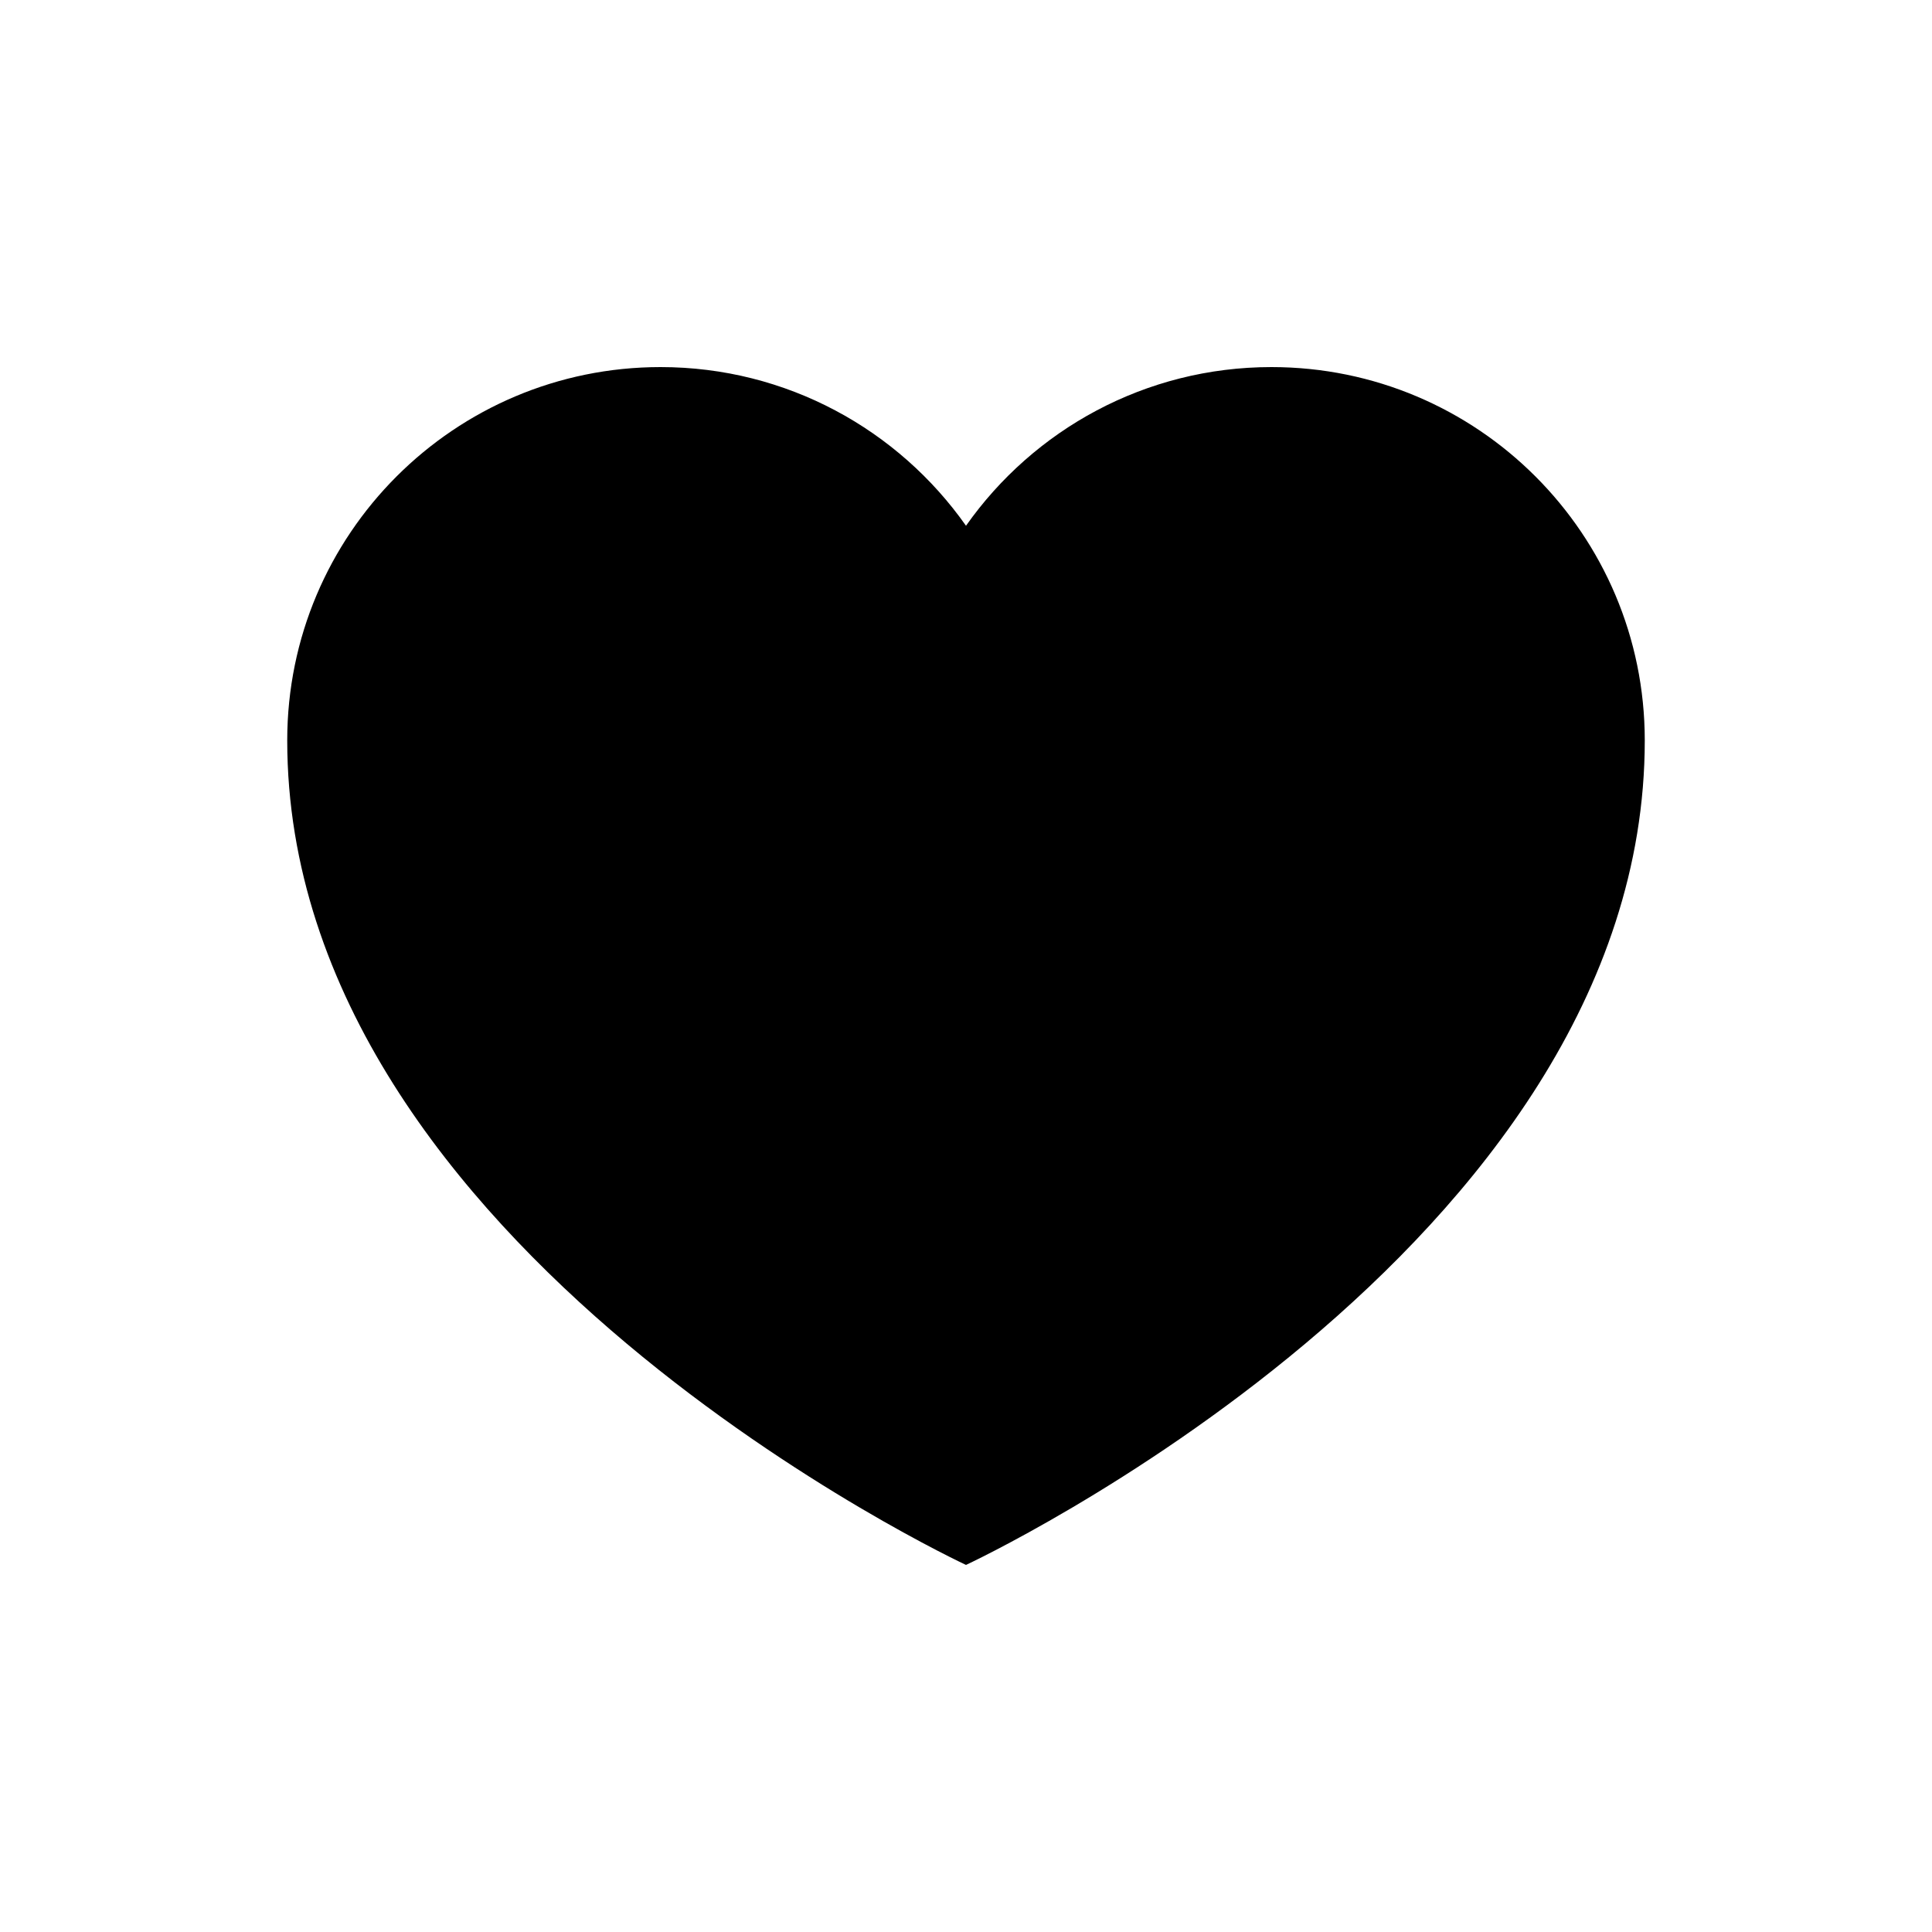 <svg xmlns="http://www.w3.org/2000/svg" xmlns:xlink="http://www.w3.org/1999/xlink" version="1.1" x="0px" y="0px" viewBox="0 0 100 100" style="enable-background:new 0 0 100 100;" xml:space="preserve"><style type="text/css">
	.st0{fill-rule:evenodd;clip-rule:evenodd;}
</style><path d="M65.81,19C59.274,19,53.498,22.246,50,27.213C46.503,22.246,40.726,19,34.19,19  c-10.671,0-19.323,8.651-19.323,19.323C14.867,64.673,50,81,50,81  s35.133-16.327,35.133-42.677C85.133,27.651,76.482,19,65.81,19z"/></svg>